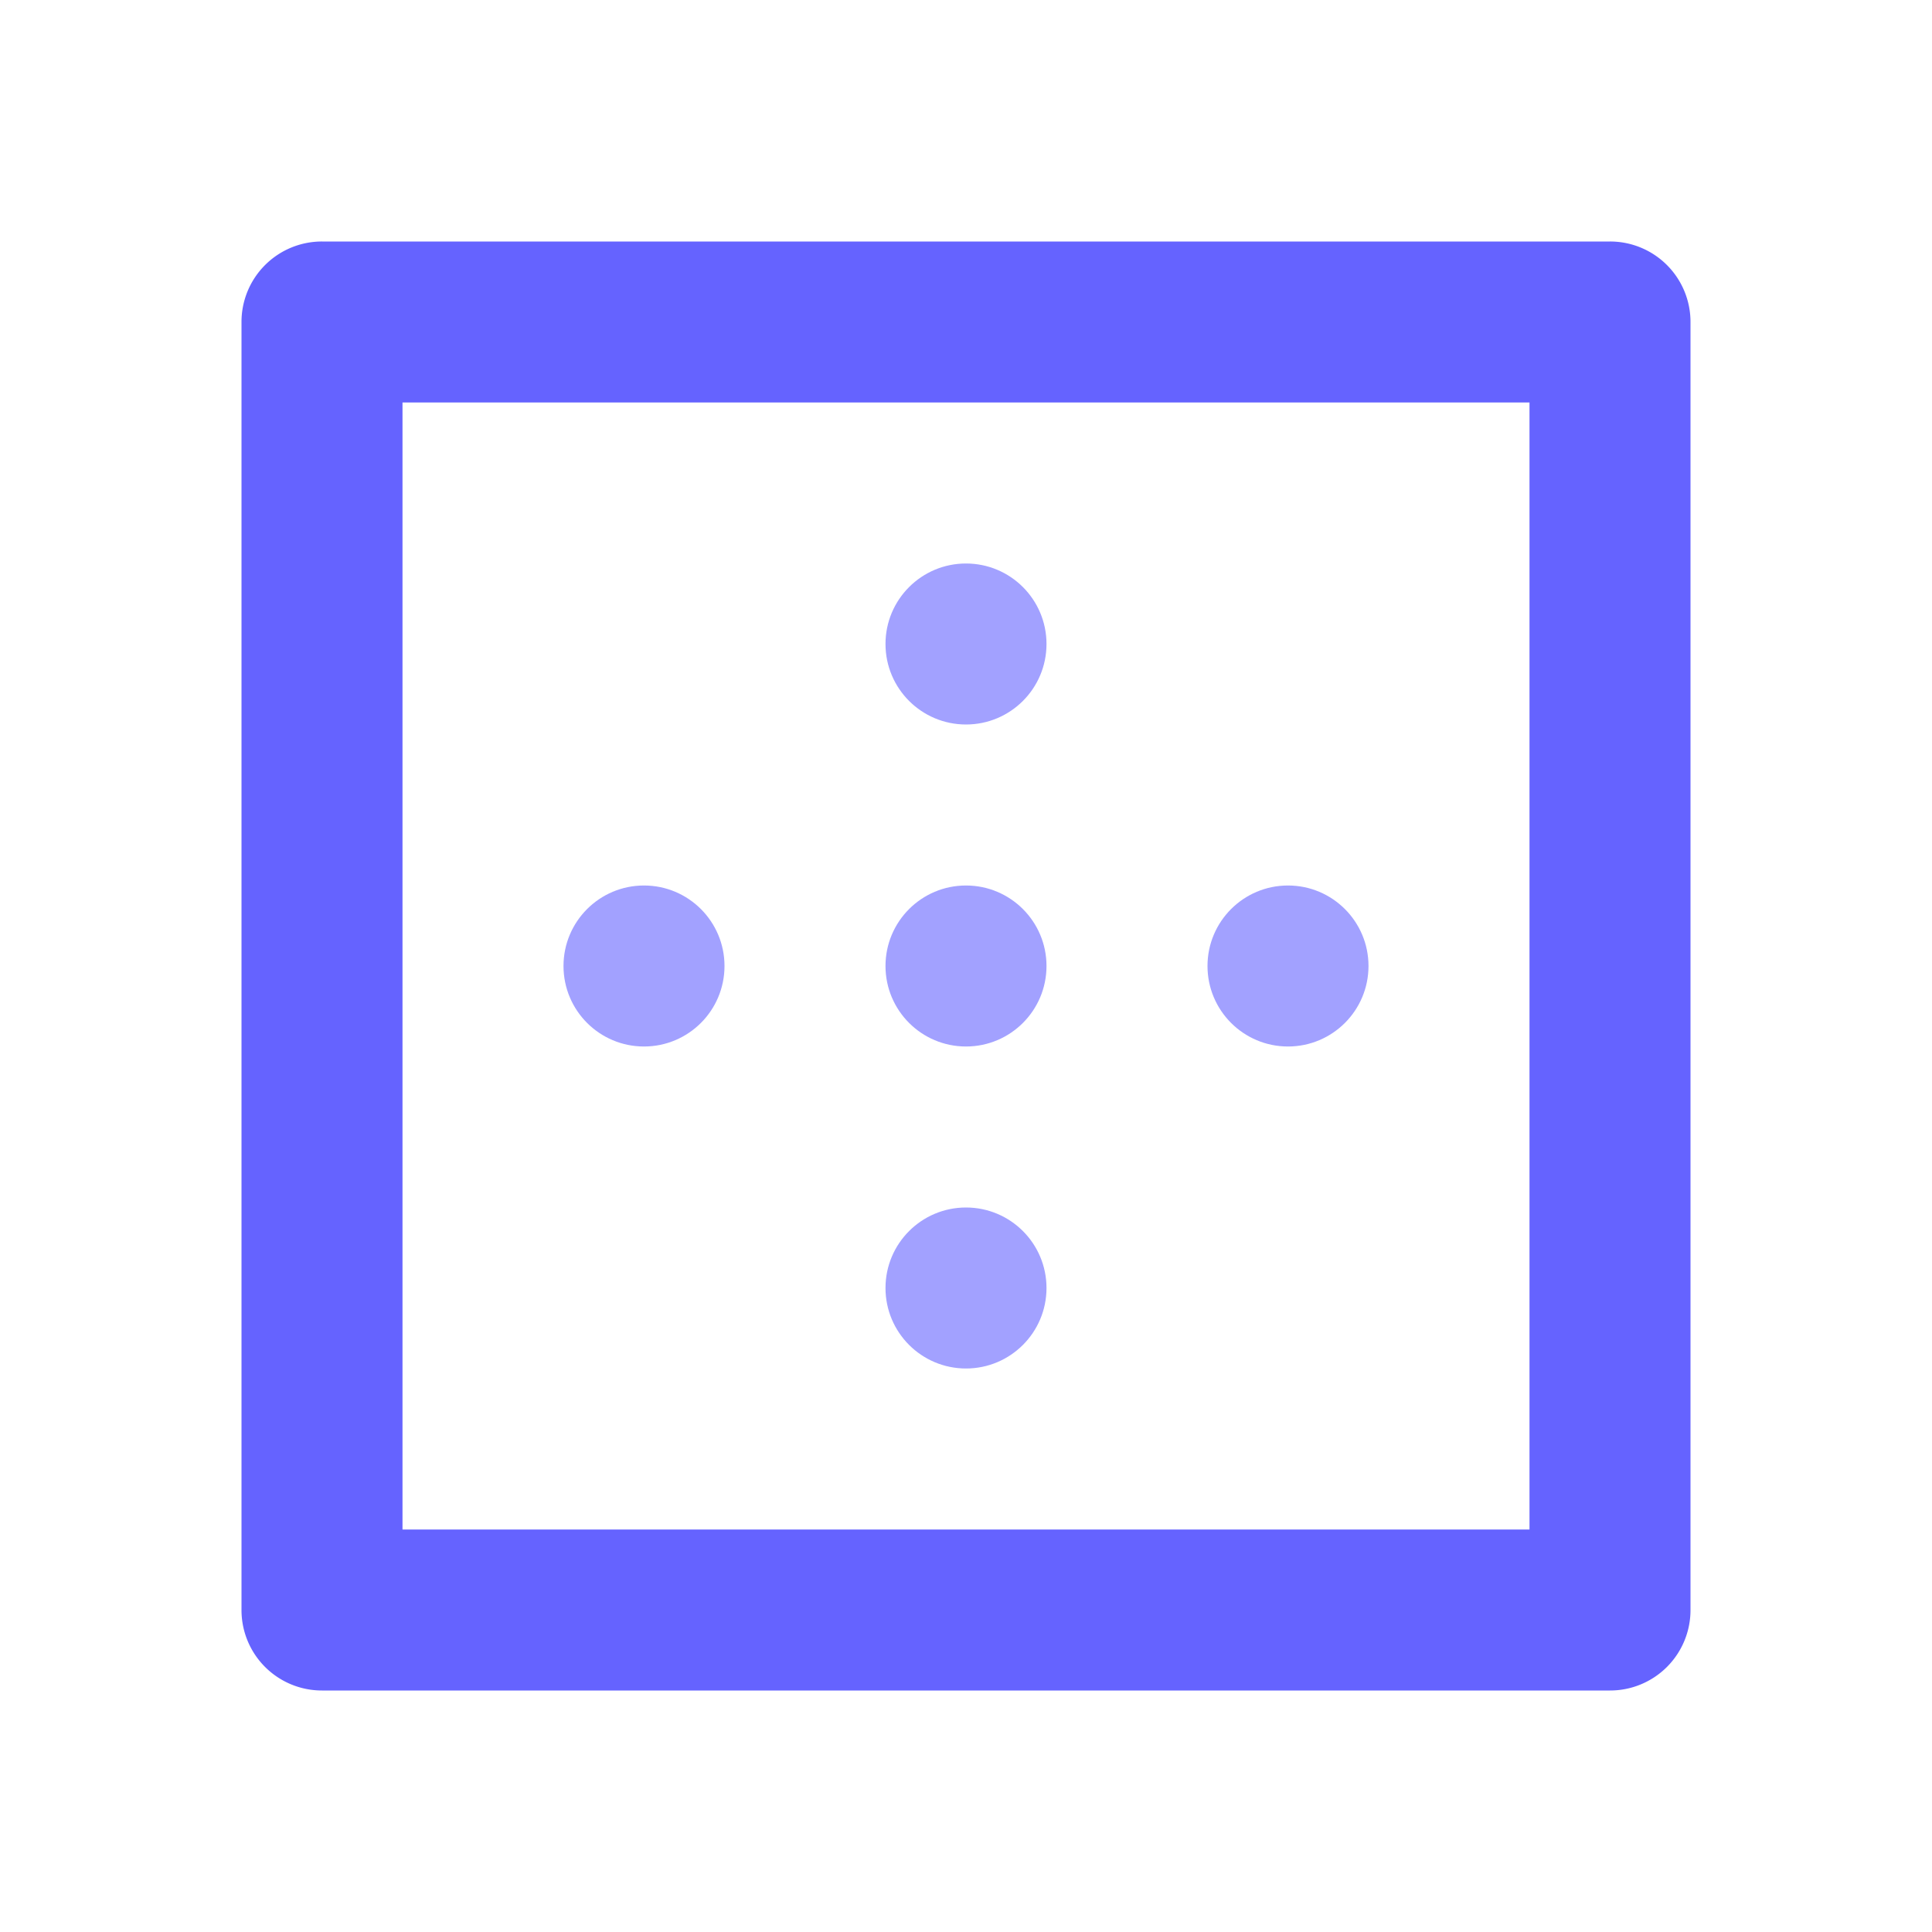 <svg xmlns="http://www.w3.org/2000/svg" viewBox="0 0 24 24"><path fill="#6563ff" d="M20,21H4a.999.999,0,0,1-1-1V4A.999.999,0,0,1,4,3H20a.999.999,0,0,1,1,1V20A.999.999,0,0,1,20,21ZM5,19H19V5H5Z"/><circle cx="12" cy="12" r="1" fill="#a2a1ff"/><circle cx="12" cy="16" r="1" fill="#a2a1ff"/><circle cx="12" cy="8" r="1" fill="#a2a1ff"/><circle cx="8" cy="12" r="1" fill="#a2a1ff"/><circle cx="16" cy="12" r="1" fill="#a2a1ff"/></svg>